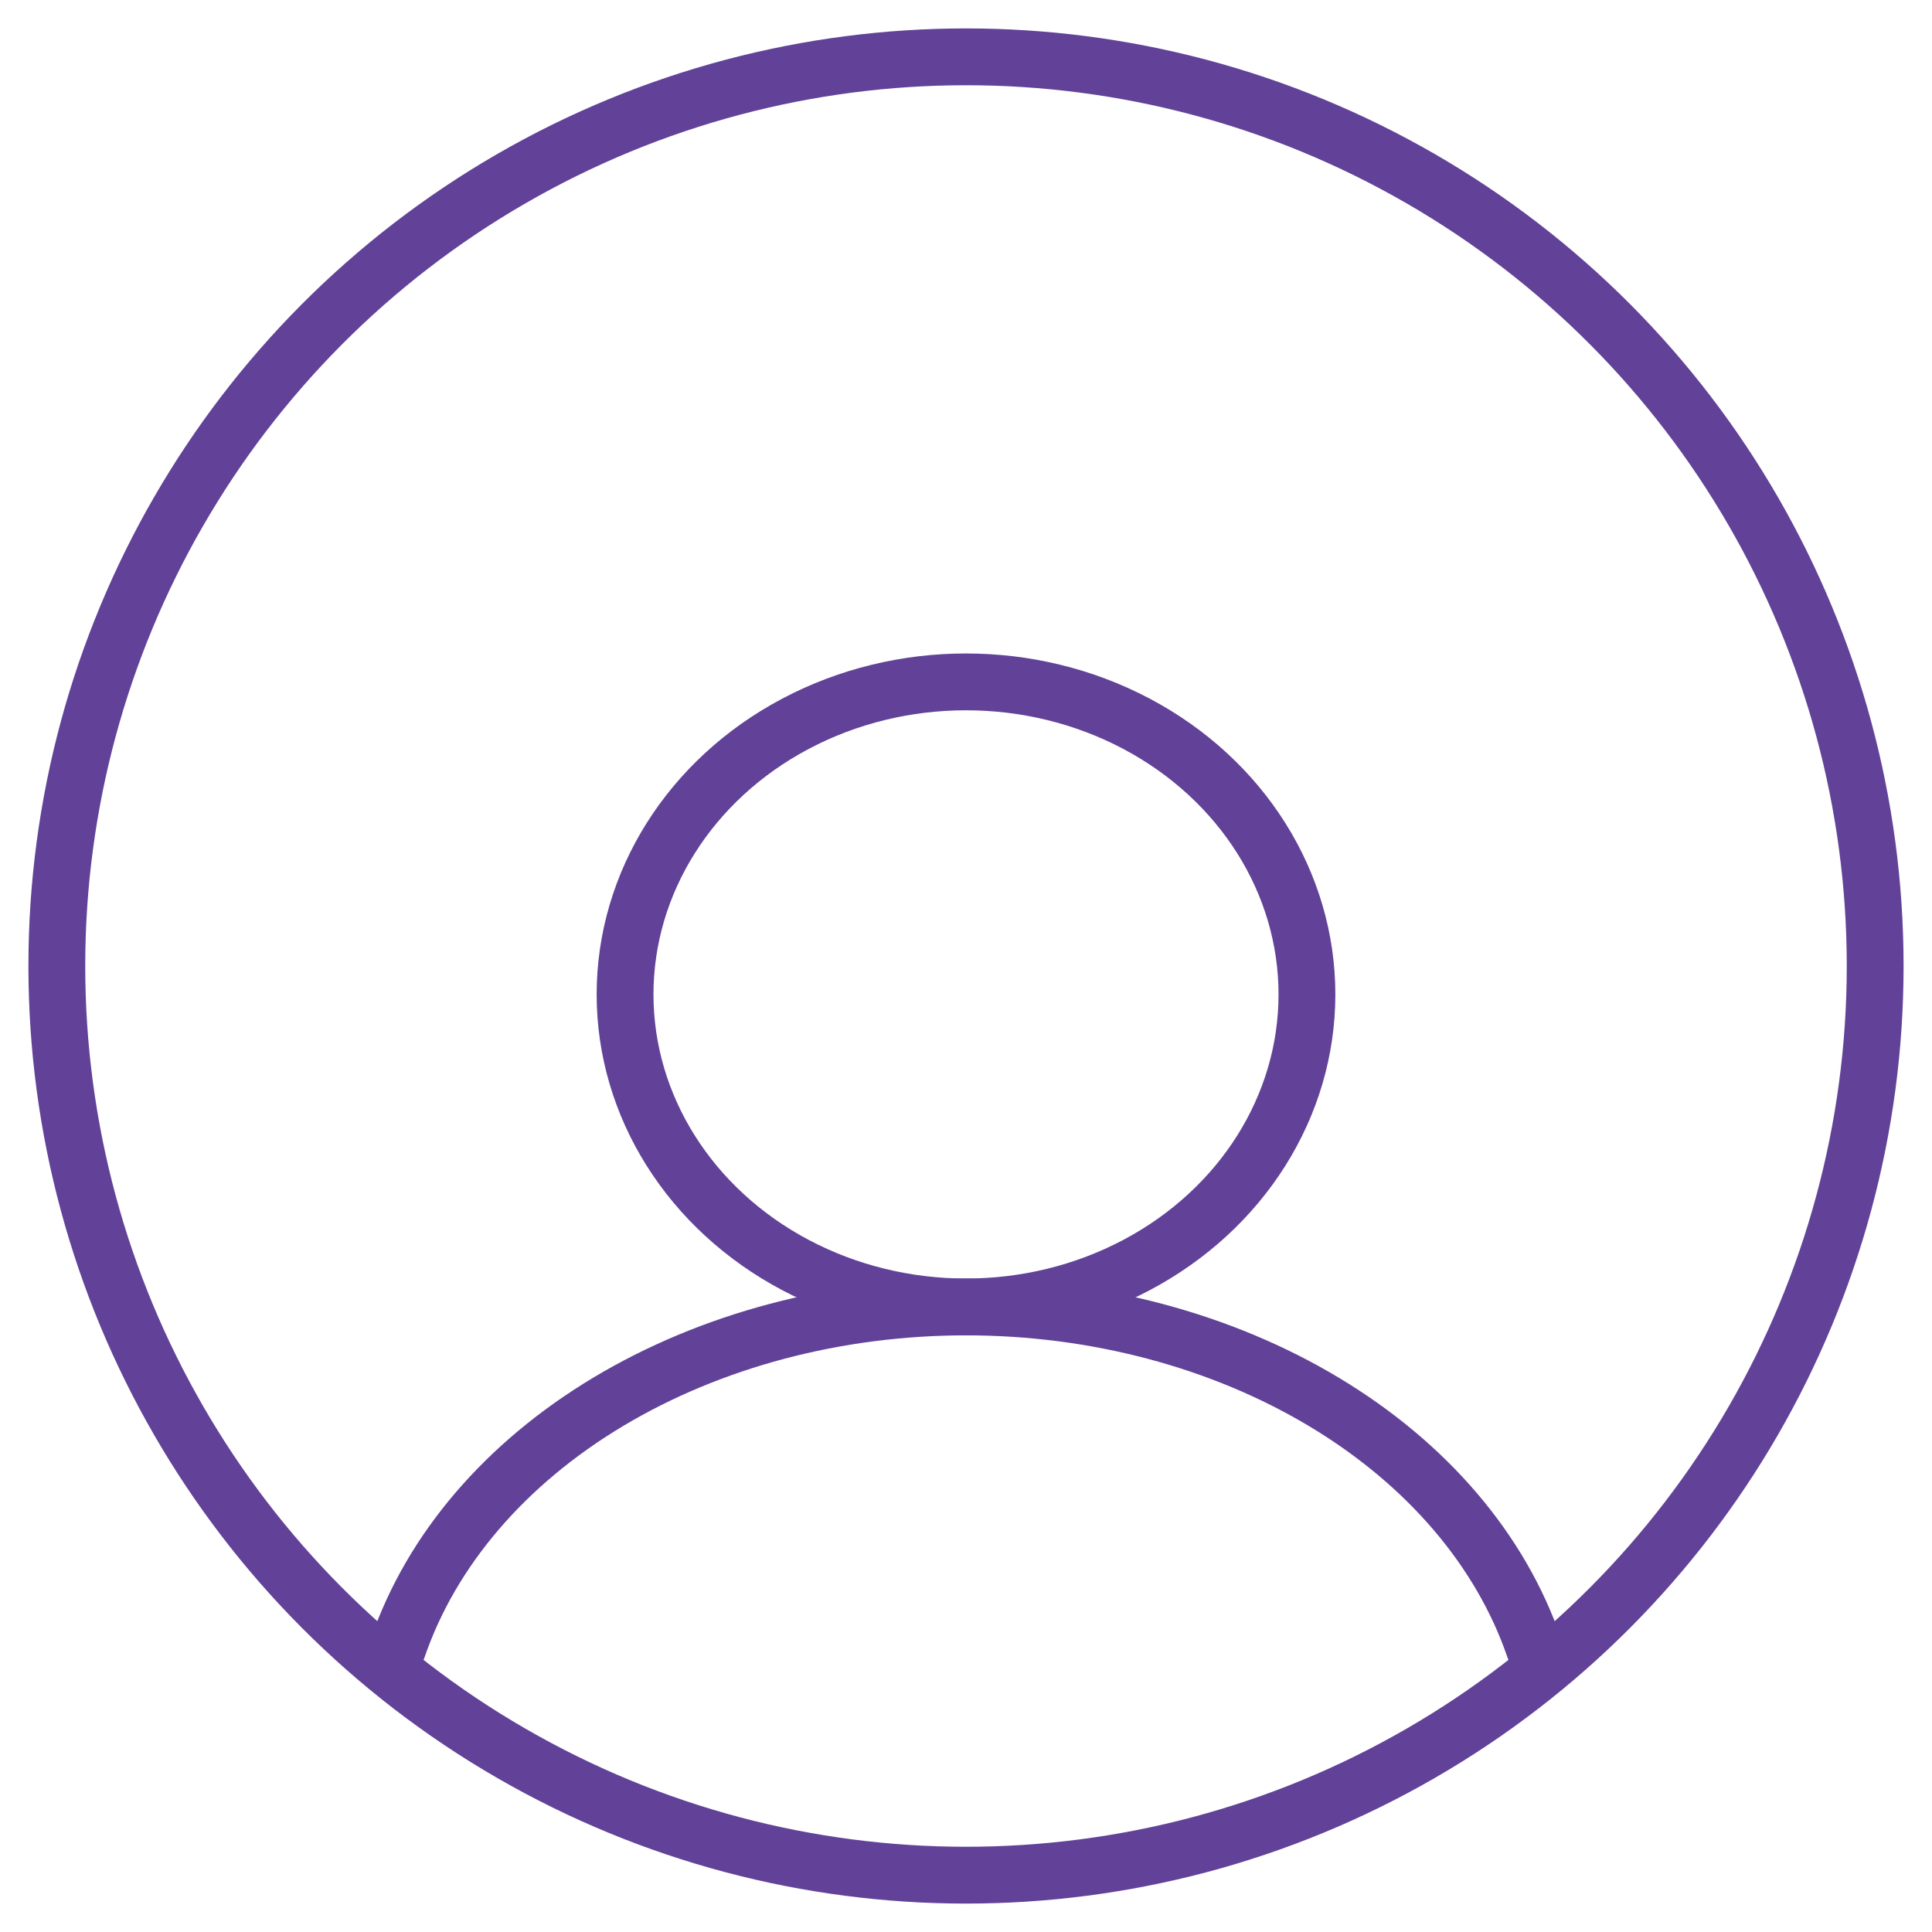 <svg width="34" height="34" viewBox="0 0 34 34" fill="none" xmlns="http://www.w3.org/2000/svg">
<g id="User_cicrle_light">
<ellipse id="Ellipse 46" cx="17" cy="17.5" rx="6" ry="5.5" stroke="#614298" stroke-linecap="round"/>
<circle id="Ellipse 47" cx="17" cy="17" r="16" stroke="#614298"/>
<path id="Ellipse 48" d="M27 29C26.41 27.279 25.11 25.758 23.302 24.673C21.494 23.588 19.279 23 17 23C14.721 23 12.506 23.588 10.698 24.673C8.89 25.758 7.59 27.279 7 29" stroke="#614298" stroke-linecap="round"/>
</g>
</svg>
